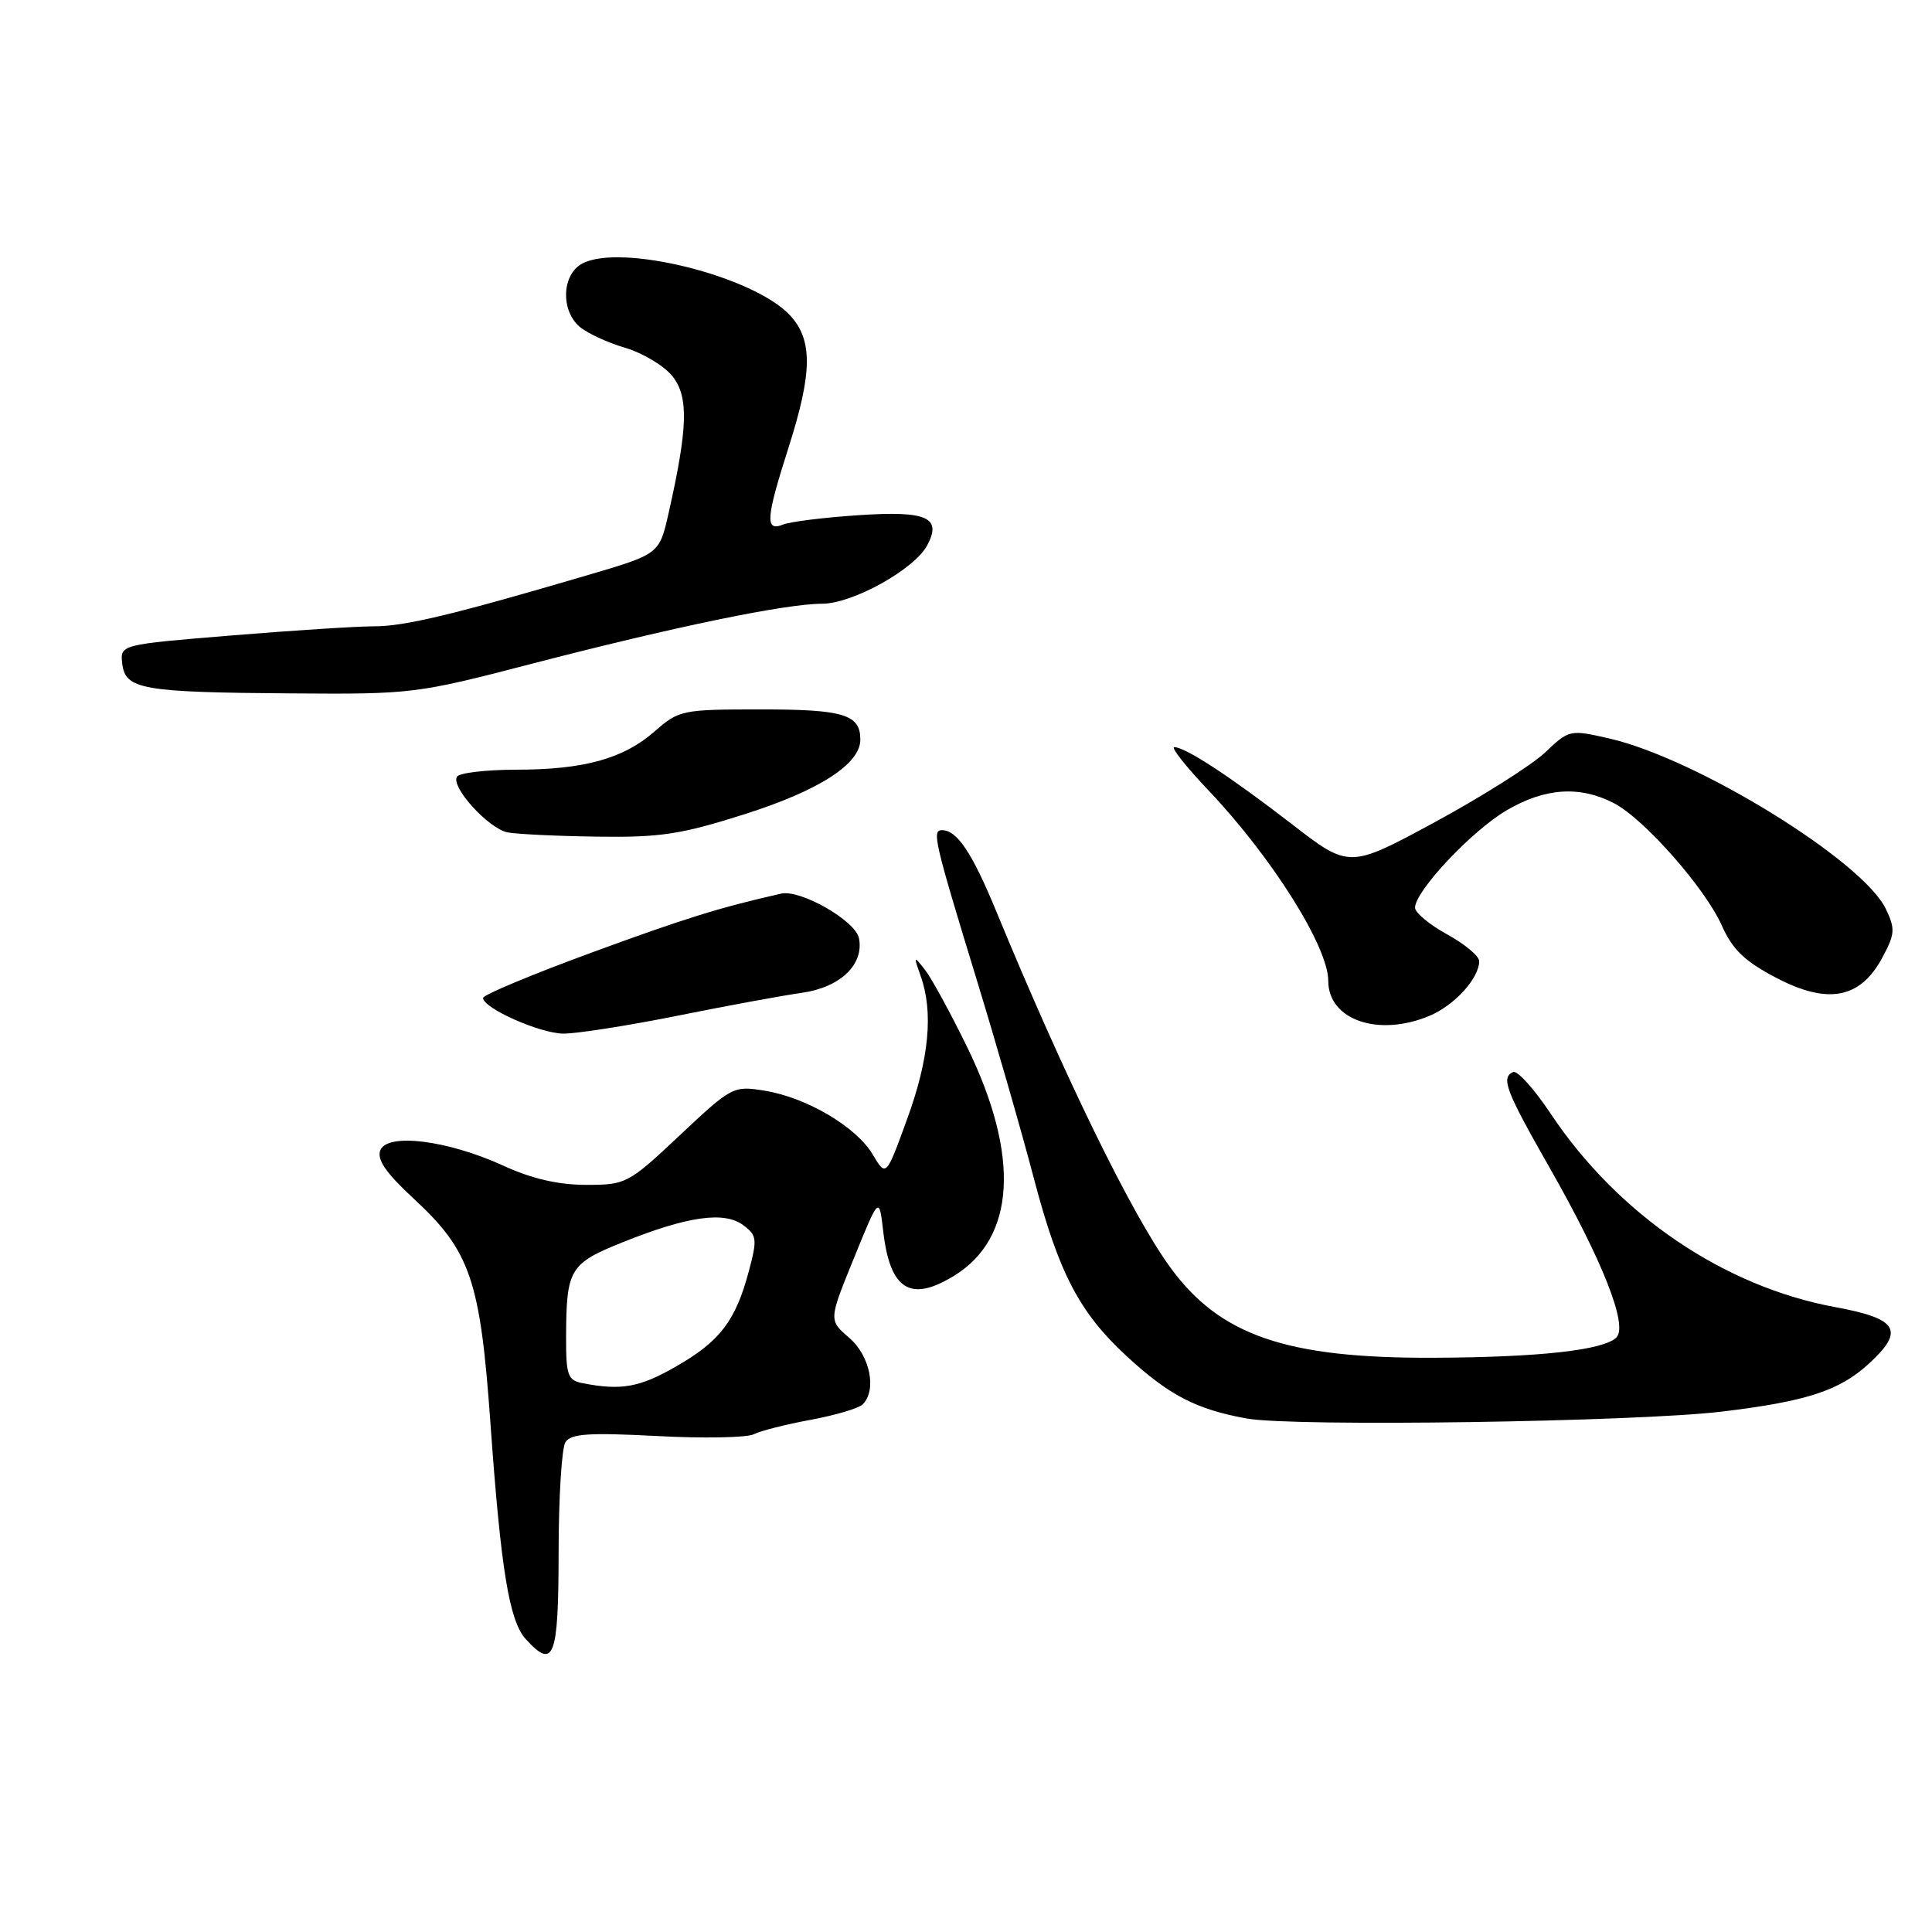<?xml version="1.0" encoding="UTF-8" standalone="no"?>
<!DOCTYPE svg PUBLIC "-//W3C//DTD SVG 1.1//EN" "http://www.w3.org/Graphics/SVG/1.1/DTD/svg11.dtd" >
<svg xmlns="http://www.w3.org/2000/svg" xmlns:xlink="http://www.w3.org/1999/xlink" version="1.1" viewBox="0 0 256 256">
 <g >
 <path fill="currentColor"
d=" M 74.02 205.75 C 74.02 198.46 74.43 191.87 74.92 191.10 C 75.64 189.97 78.00 189.81 87.02 190.28 C 93.19 190.61 98.97 190.50 99.87 190.05 C 100.76 189.59 104.17 188.73 107.44 188.13 C 110.70 187.52 113.79 186.61 114.31 186.09 C 116.21 184.19 115.29 179.65 112.53 177.27 C 109.80 174.93 109.80 174.93 113.15 166.71 C 116.49 158.50 116.49 158.50 117.03 163.14 C 117.93 170.93 120.64 172.62 126.46 169.02 C 134.56 164.02 135.18 153.19 128.19 138.82 C 125.96 134.25 123.43 129.60 122.56 128.50 C 121.06 126.59 121.04 126.63 121.99 129.32 C 123.70 134.10 123.12 140.29 120.20 148.28 C 117.41 155.96 117.41 155.96 115.65 152.99 C 113.48 149.32 106.87 145.41 101.30 144.52 C 97.17 143.85 96.96 143.96 90.09 150.42 C 83.23 156.86 82.96 157.00 77.66 157.00 C 73.98 157.00 70.46 156.19 66.70 154.46 C 59.29 151.07 51.29 150.08 50.39 152.43 C 49.92 153.65 51.17 155.46 54.82 158.83 C 62.32 165.76 63.64 169.62 64.98 188.50 C 66.36 207.94 67.47 214.76 69.65 217.17 C 73.39 221.30 74.00 219.71 74.02 205.75 Z  M 228.19 187.04 C 239.40 185.69 243.74 184.27 247.64 180.69 C 252.43 176.30 251.50 174.73 243.23 173.21 C 228.43 170.50 214.39 160.96 205.46 147.55 C 203.28 144.28 201.05 141.81 200.50 142.05 C 198.85 142.79 199.51 144.52 205.34 154.74 C 212.38 167.11 215.75 175.65 214.18 177.22 C 212.50 178.90 204.03 179.85 190.00 179.91 C 170.43 180.00 161.61 176.97 155.02 167.87 C 149.91 160.82 141.06 142.69 131.99 120.71 C 128.80 112.97 126.81 110.00 124.81 110.00 C 123.46 110.00 123.81 111.48 129.40 129.76 C 131.97 138.15 135.38 149.99 136.97 156.06 C 140.29 168.69 143.01 173.91 149.31 179.72 C 154.92 184.89 158.51 186.75 165.20 187.96 C 171.36 189.08 216.84 188.41 228.19 187.04 Z  M 89.61 134.62 C 96.15 133.30 103.65 131.92 106.27 131.55 C 111.34 130.83 114.50 127.81 113.82 124.33 C 113.38 122.01 106.07 117.83 103.50 118.41 C 95.34 120.26 90.79 121.67 78.26 126.27 C 70.43 129.15 64.01 131.83 64.01 132.23 C 63.99 133.57 71.48 136.91 74.61 136.96 C 76.32 136.98 83.07 135.93 89.61 134.62 Z  M 189.40 134.61 C 192.74 133.21 196.00 129.62 196.00 127.35 C 196.00 126.69 194.09 125.09 191.75 123.81 C 189.41 122.52 187.50 120.93 187.50 120.28 C 187.50 118.07 195.03 110.07 199.64 107.37 C 204.72 104.39 209.33 104.08 213.86 106.43 C 217.84 108.49 225.92 117.65 228.14 122.62 C 229.57 125.83 231.17 127.37 235.35 129.56 C 242.19 133.14 246.48 132.34 249.40 126.92 C 251.10 123.77 251.15 123.09 249.89 120.45 C 246.84 114.07 224.85 100.51 213.23 97.85 C 208.02 96.66 207.92 96.68 204.73 99.71 C 202.95 101.39 196.39 105.54 190.14 108.93 C 178.78 115.08 178.78 115.08 171.14 109.17 C 163.02 102.90 157.08 99.01 155.60 99.00 C 155.10 99.00 157.15 101.59 160.15 104.75 C 168.55 113.61 176.00 125.45 176.00 129.96 C 176.00 135.15 182.62 137.44 189.40 134.61 Z  M 98.68 107.88 C 108.54 104.75 114.00 101.23 114.00 98.01 C 114.00 94.67 111.80 94.00 100.83 94.00 C 90.40 94.00 89.97 94.09 86.78 96.88 C 82.62 100.54 77.39 101.99 68.31 101.99 C 64.35 102.00 60.86 102.41 60.55 102.92 C 59.71 104.28 64.74 109.81 67.28 110.30 C 68.50 110.53 73.86 110.79 79.18 110.86 C 87.50 110.98 90.26 110.56 98.68 107.88 Z  M 70.20 88.02 C 89.20 83.08 104.08 80.00 108.91 80.00 C 112.96 80.00 121.15 75.46 122.86 72.26 C 124.84 68.56 122.83 67.66 113.85 68.26 C 109.26 68.56 104.71 69.12 103.75 69.51 C 101.35 70.47 101.48 68.70 104.49 59.29 C 107.66 49.35 107.71 45.05 104.68 41.78 C 99.86 36.59 82.23 32.20 77.14 34.93 C 74.48 36.35 74.26 41.04 76.75 43.25 C 77.71 44.10 80.44 45.38 82.82 46.08 C 85.19 46.78 88.03 48.49 89.12 49.87 C 91.26 52.60 91.15 56.66 88.60 67.96 C 87.37 73.41 87.37 73.41 77.93 76.19 C 60.06 81.45 53.61 83.00 49.56 82.99 C 47.33 82.99 38.84 83.53 30.70 84.20 C 15.91 85.41 15.91 85.41 16.20 87.95 C 16.60 91.35 18.82 91.74 38.70 91.88 C 54.53 92.00 55.24 91.91 70.20 88.02 Z  M 77.25 183.29 C 75.23 182.91 75.00 182.28 75.01 177.18 C 75.04 168.14 75.46 167.43 82.57 164.58 C 91.13 161.15 95.98 160.47 98.48 162.34 C 100.30 163.69 100.36 164.19 99.22 168.46 C 97.46 175.03 95.40 177.73 89.59 181.06 C 84.75 183.84 82.34 184.27 77.25 183.29 Z "/>
</g>
</svg>